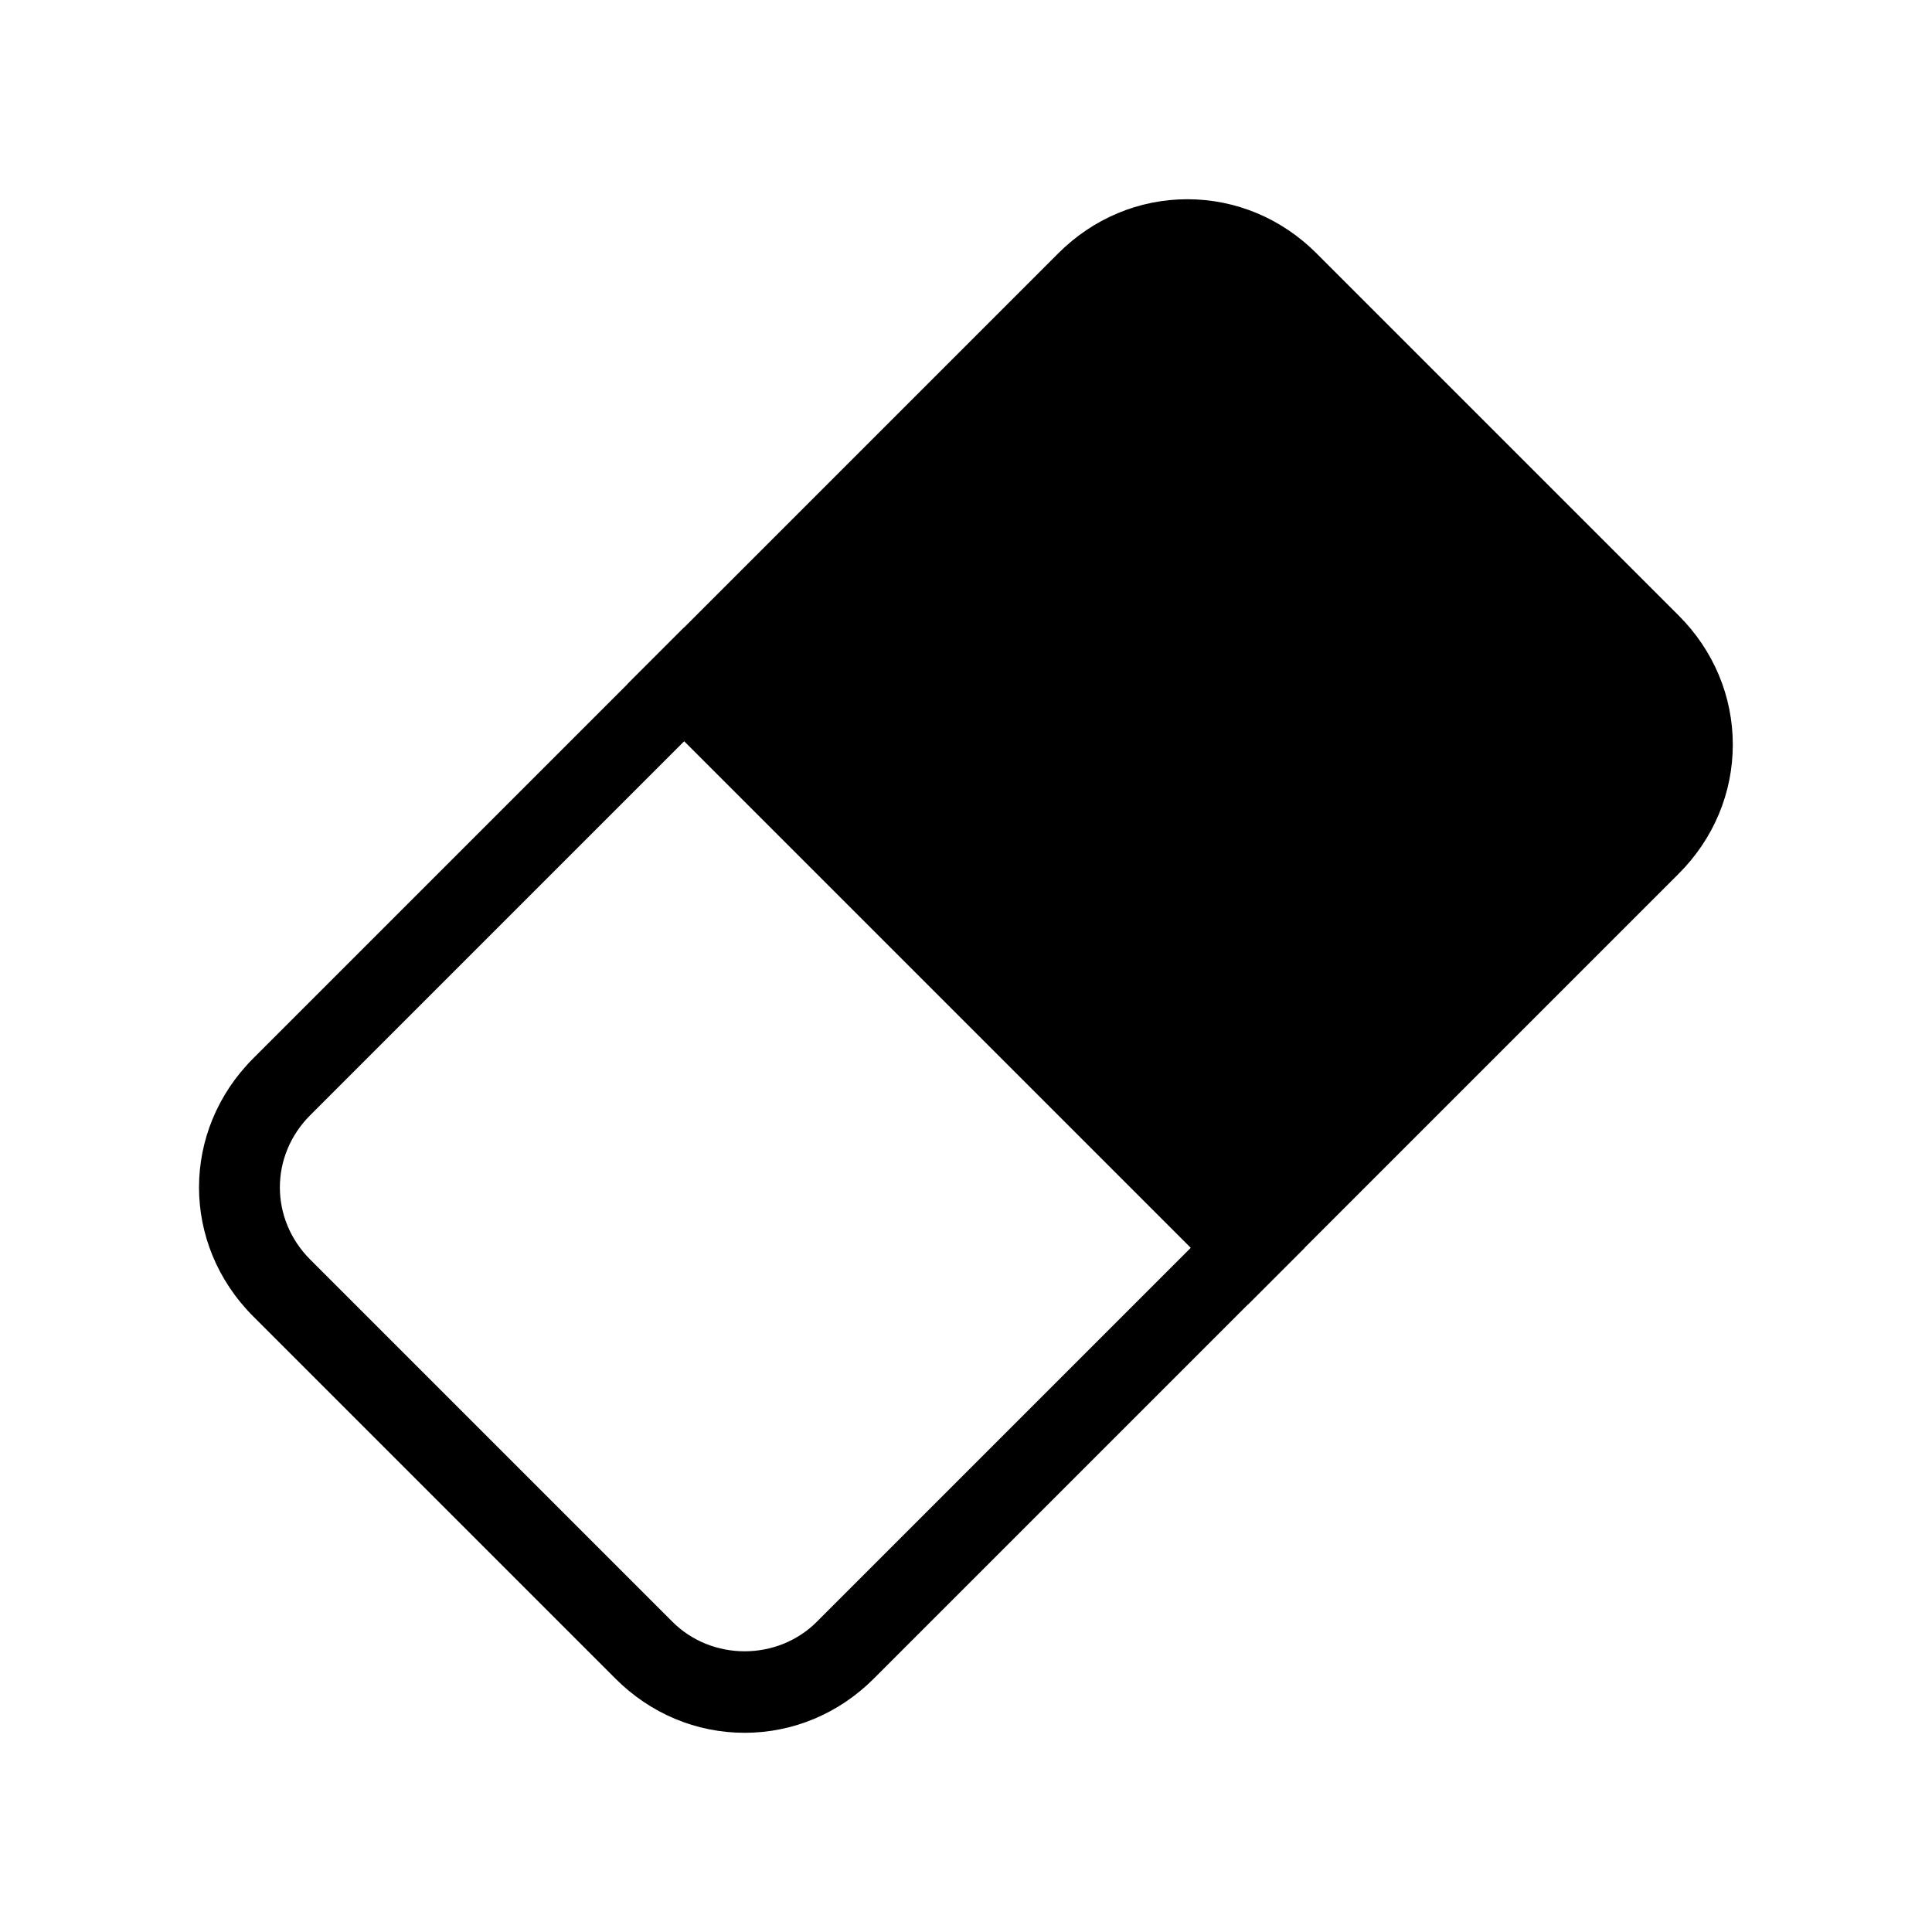 <?xml version="1.0" encoding="utf-8"?>
<!-- Generator: Adobe Illustrator 15.1.0, SVG Export Plug-In . SVG Version: 6.00 Build 0)  -->
<!DOCTYPE svg PUBLIC "-//W3C//DTD SVG 1.1//EN" "http://www.w3.org/Graphics/SVG/1.1/DTD/svg11.dtd">
<svg version="1.1" id="Layer_1" xmlns="http://www.w3.org/2000/svg" xmlns:xlink="http://www.w3.org/1999/xlink" x="0px" y="0px"
	 width="48px" height="48px" viewBox="0 0 48 48" enable-background="new 0 0 48 48" xml:space="preserve">
<path d="M31,32.414L15.586,17L26.293,6.293C27.159,5.427,28.298,4.95,29.5,4.95s2.341,0.477,3.207,1.343l9,9
	c0.866,0.866,1.344,2.005,1.344,3.207s-0.478,2.341-1.344,3.207L31,32.414z M18.414,17L31,29.586l9.293-9.293
	c0.488-0.488,0.758-1.125,0.758-1.793s-0.27-1.305-0.758-1.793l-9-9c-0.977-0.977-2.609-0.977-3.586,0L18.414,17z"/>
<path d="M18.5,43.051c-1.202,0-2.341-0.478-3.207-1.344l-9-9c-1.798-1.799-1.798-4.615,0-6.414L17,15.586L32.414,31L21.707,41.707
	C20.841,42.573,19.702,43.051,18.5,43.051z M17,18.414l-9.293,9.293c-1.005,1.006-1.005,2.58,0,3.586l9,9
	c0.977,0.977,2.609,0.977,3.586,0L29.586,31L17,18.414z"/>
<path d="M27,7L17,17l14,14l10-10c1.4-1.4,1.4-3.6,0-5l-9-9C30.6,5.6,28.4,5.6,27,7z"/>
</svg>
